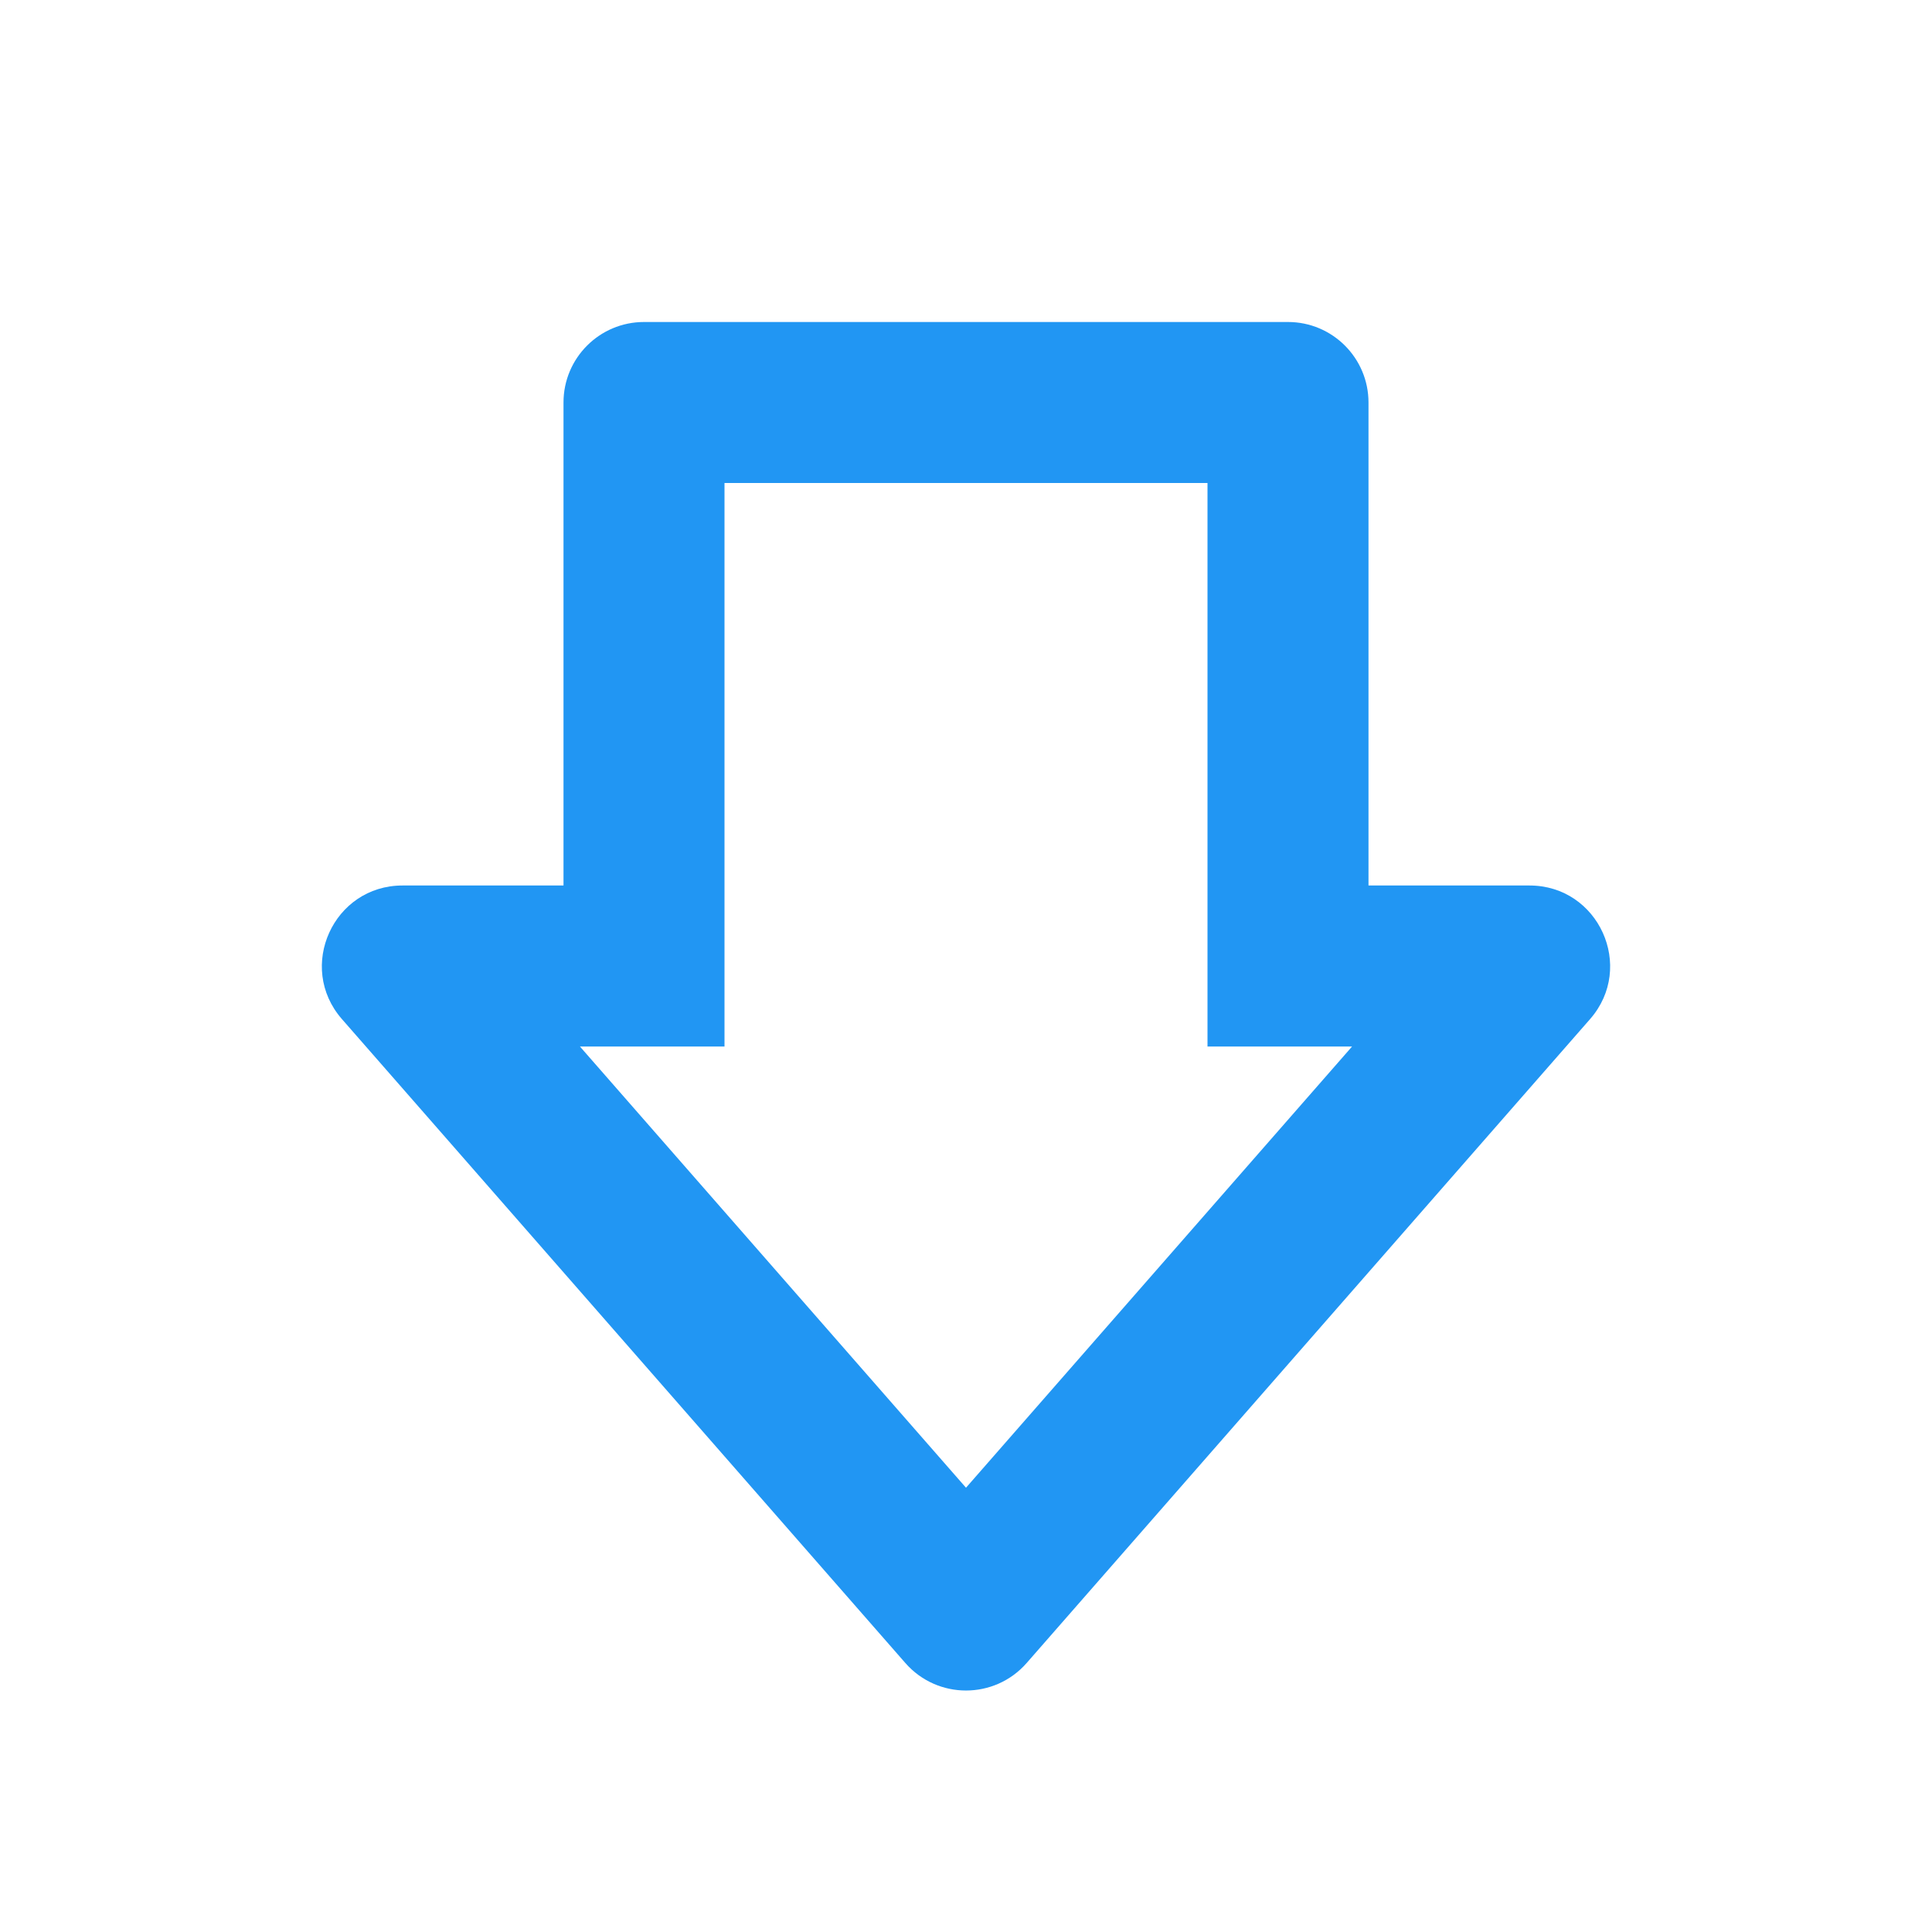 <svg xmlns:xlink="http://www.w3.org/1999/xlink" width="24" height="24" viewBox="0 0 24 24" version="1.1" xmlns="http://www.w3.org/2000/svg" class="sc-hIPkLu sZNIM"><path d="M9,6 L9,13 L7.204,13 L12,18.481 L16.796,13 L15,13 L15,6 L9,6 Z M7,11 L7,5 C7,4.448 7.448,4 8,4 L16,4 C16.552,4 17,4.448 17,5 L17,11 L19,11 C19.859,11 20.318,12.012 19.753,12.659 L12.753,20.659 C12.354,21.114 11.646,21.114 11.247,20.659 L4.247,12.659 C3.682,12.012 4.141,11 5,11 L7,11 Z" fill="#2196F3"></path></svg>